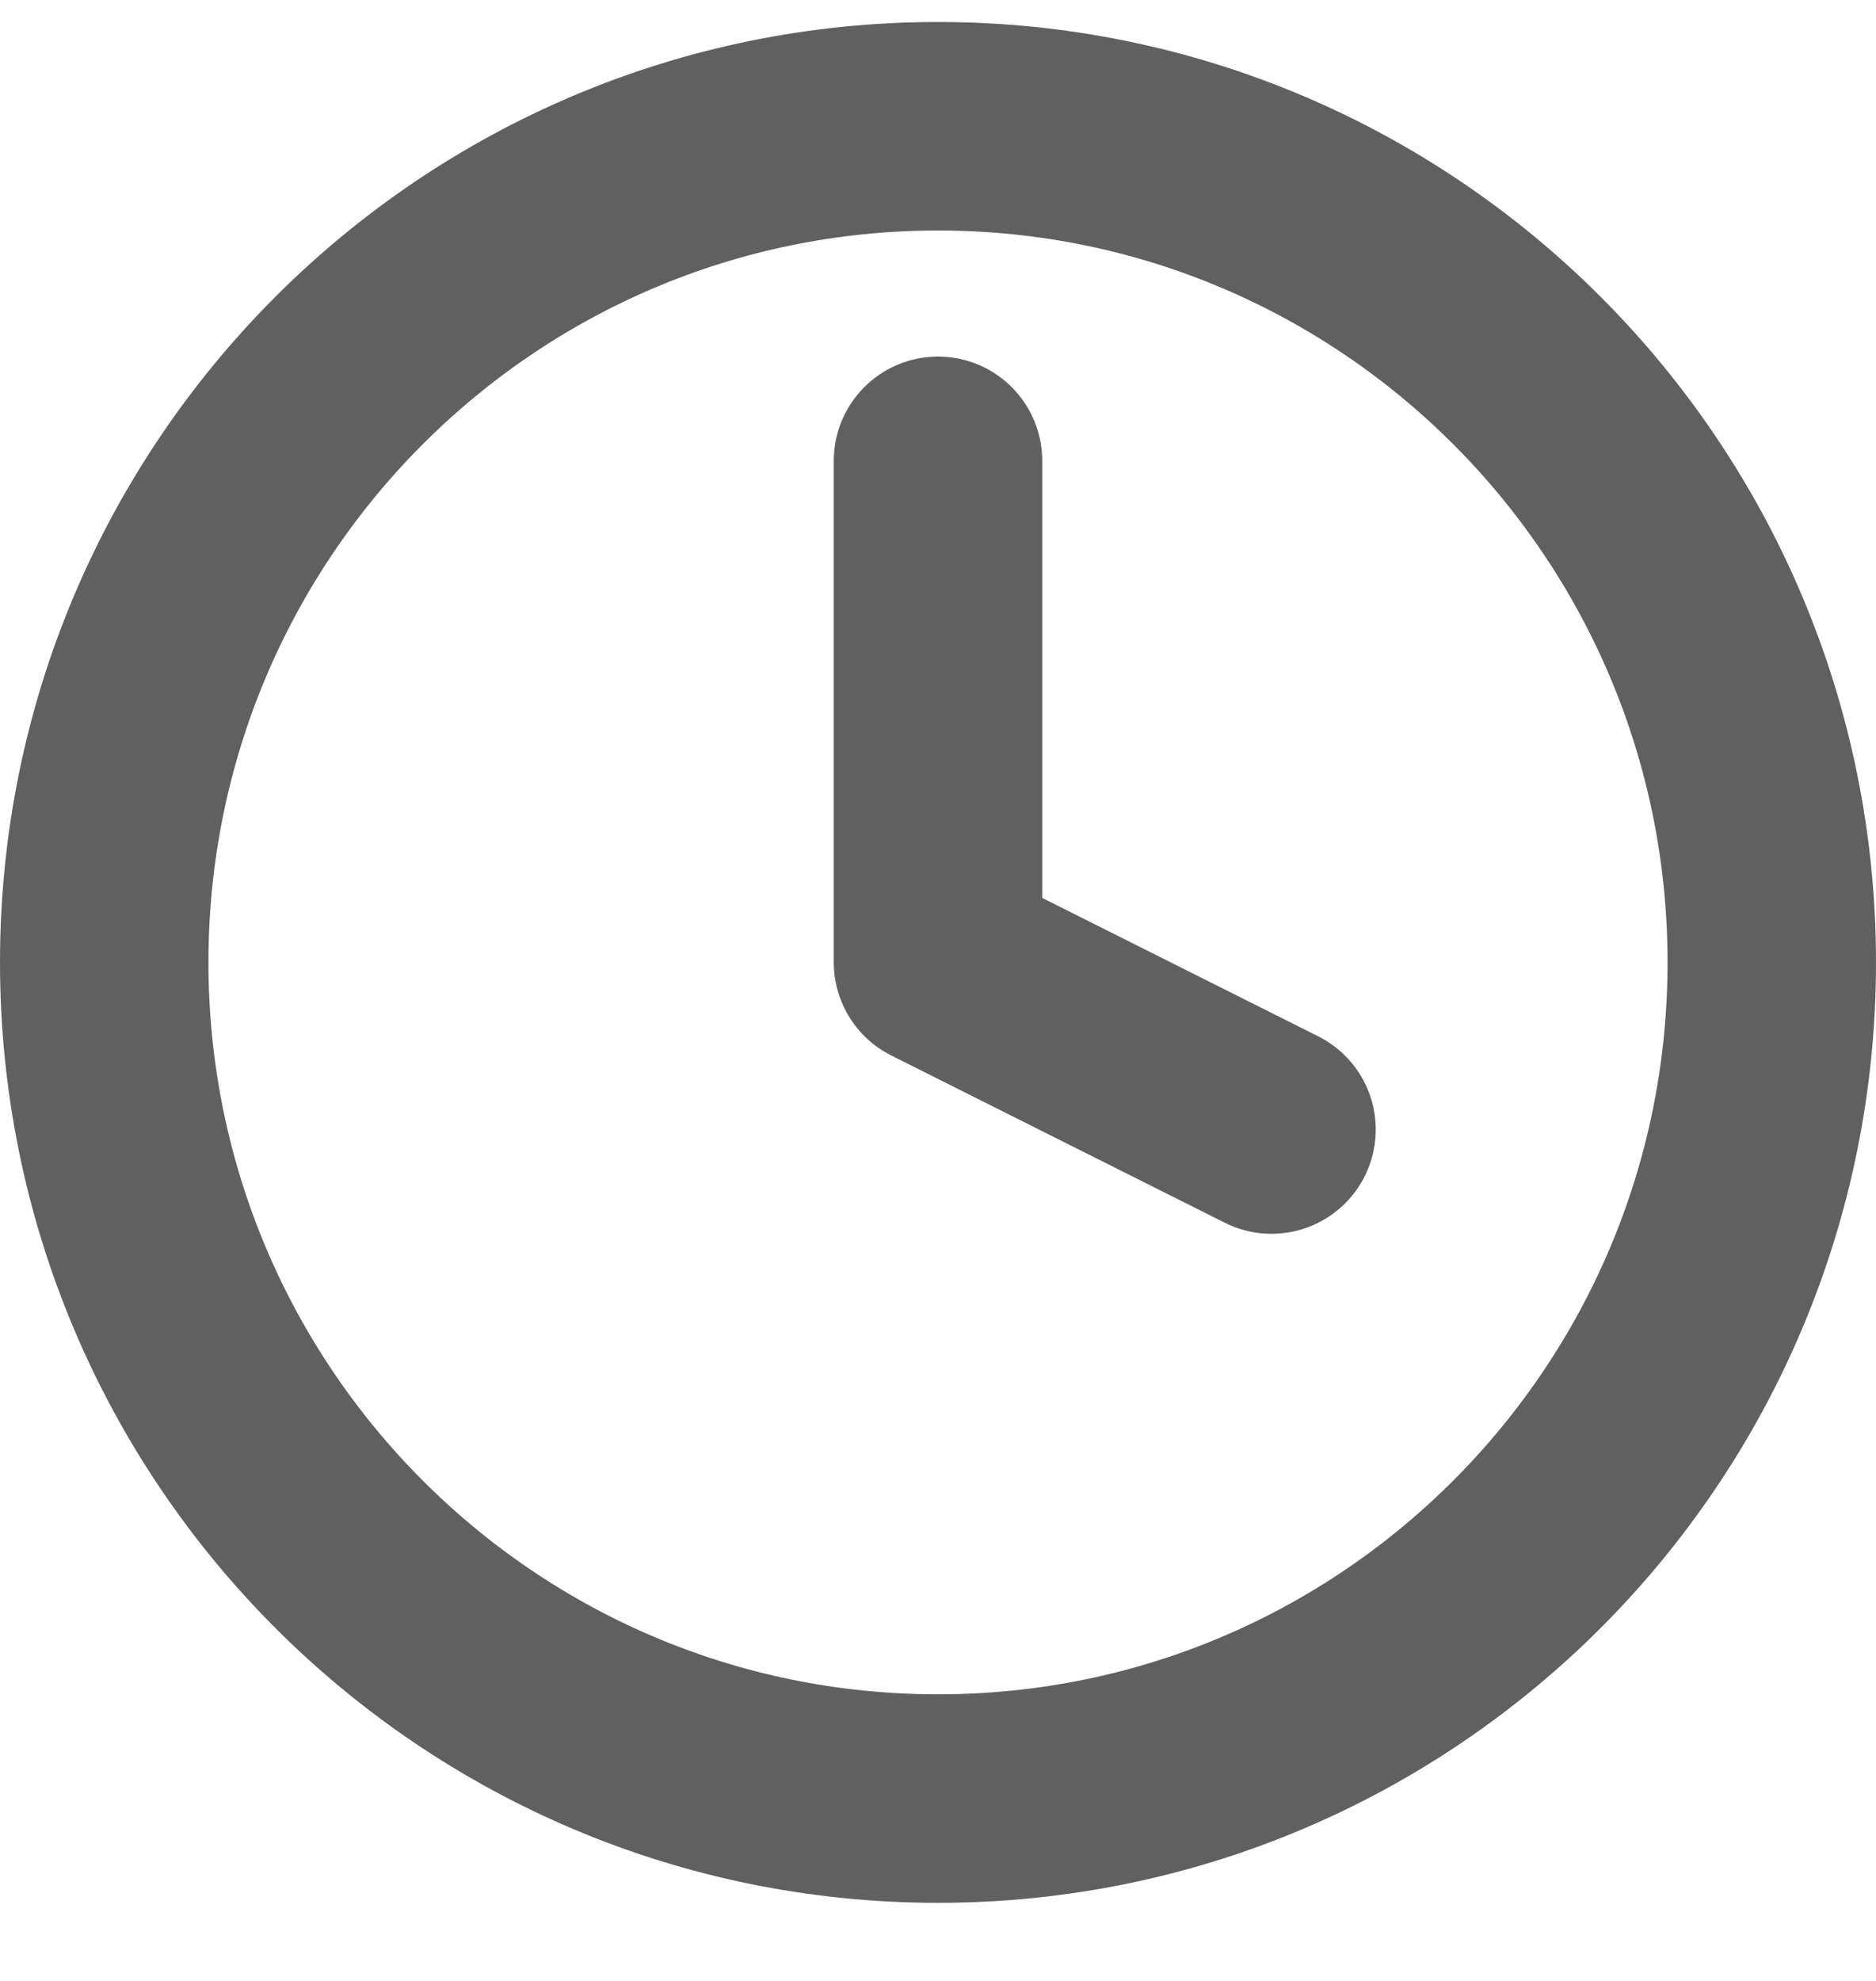 <svg width="18" height="19" fill="none" xmlns="http://www.w3.org/2000/svg"><path clip-rule="evenodd" d="M9 17.251c4.418 0 8-3.59 8-8.02s-3.582-8.02-8-8.02-8 3.59-8 8.02 3.582 8.02 8 8.02z" stroke="#606060" stroke-width="2" stroke-linecap="round" stroke-linejoin="round"/><path d="M9 4.42v4.81l3.2 1.604" stroke="#606060" stroke-width="2" stroke-linecap="round" stroke-linejoin="round"/></svg>